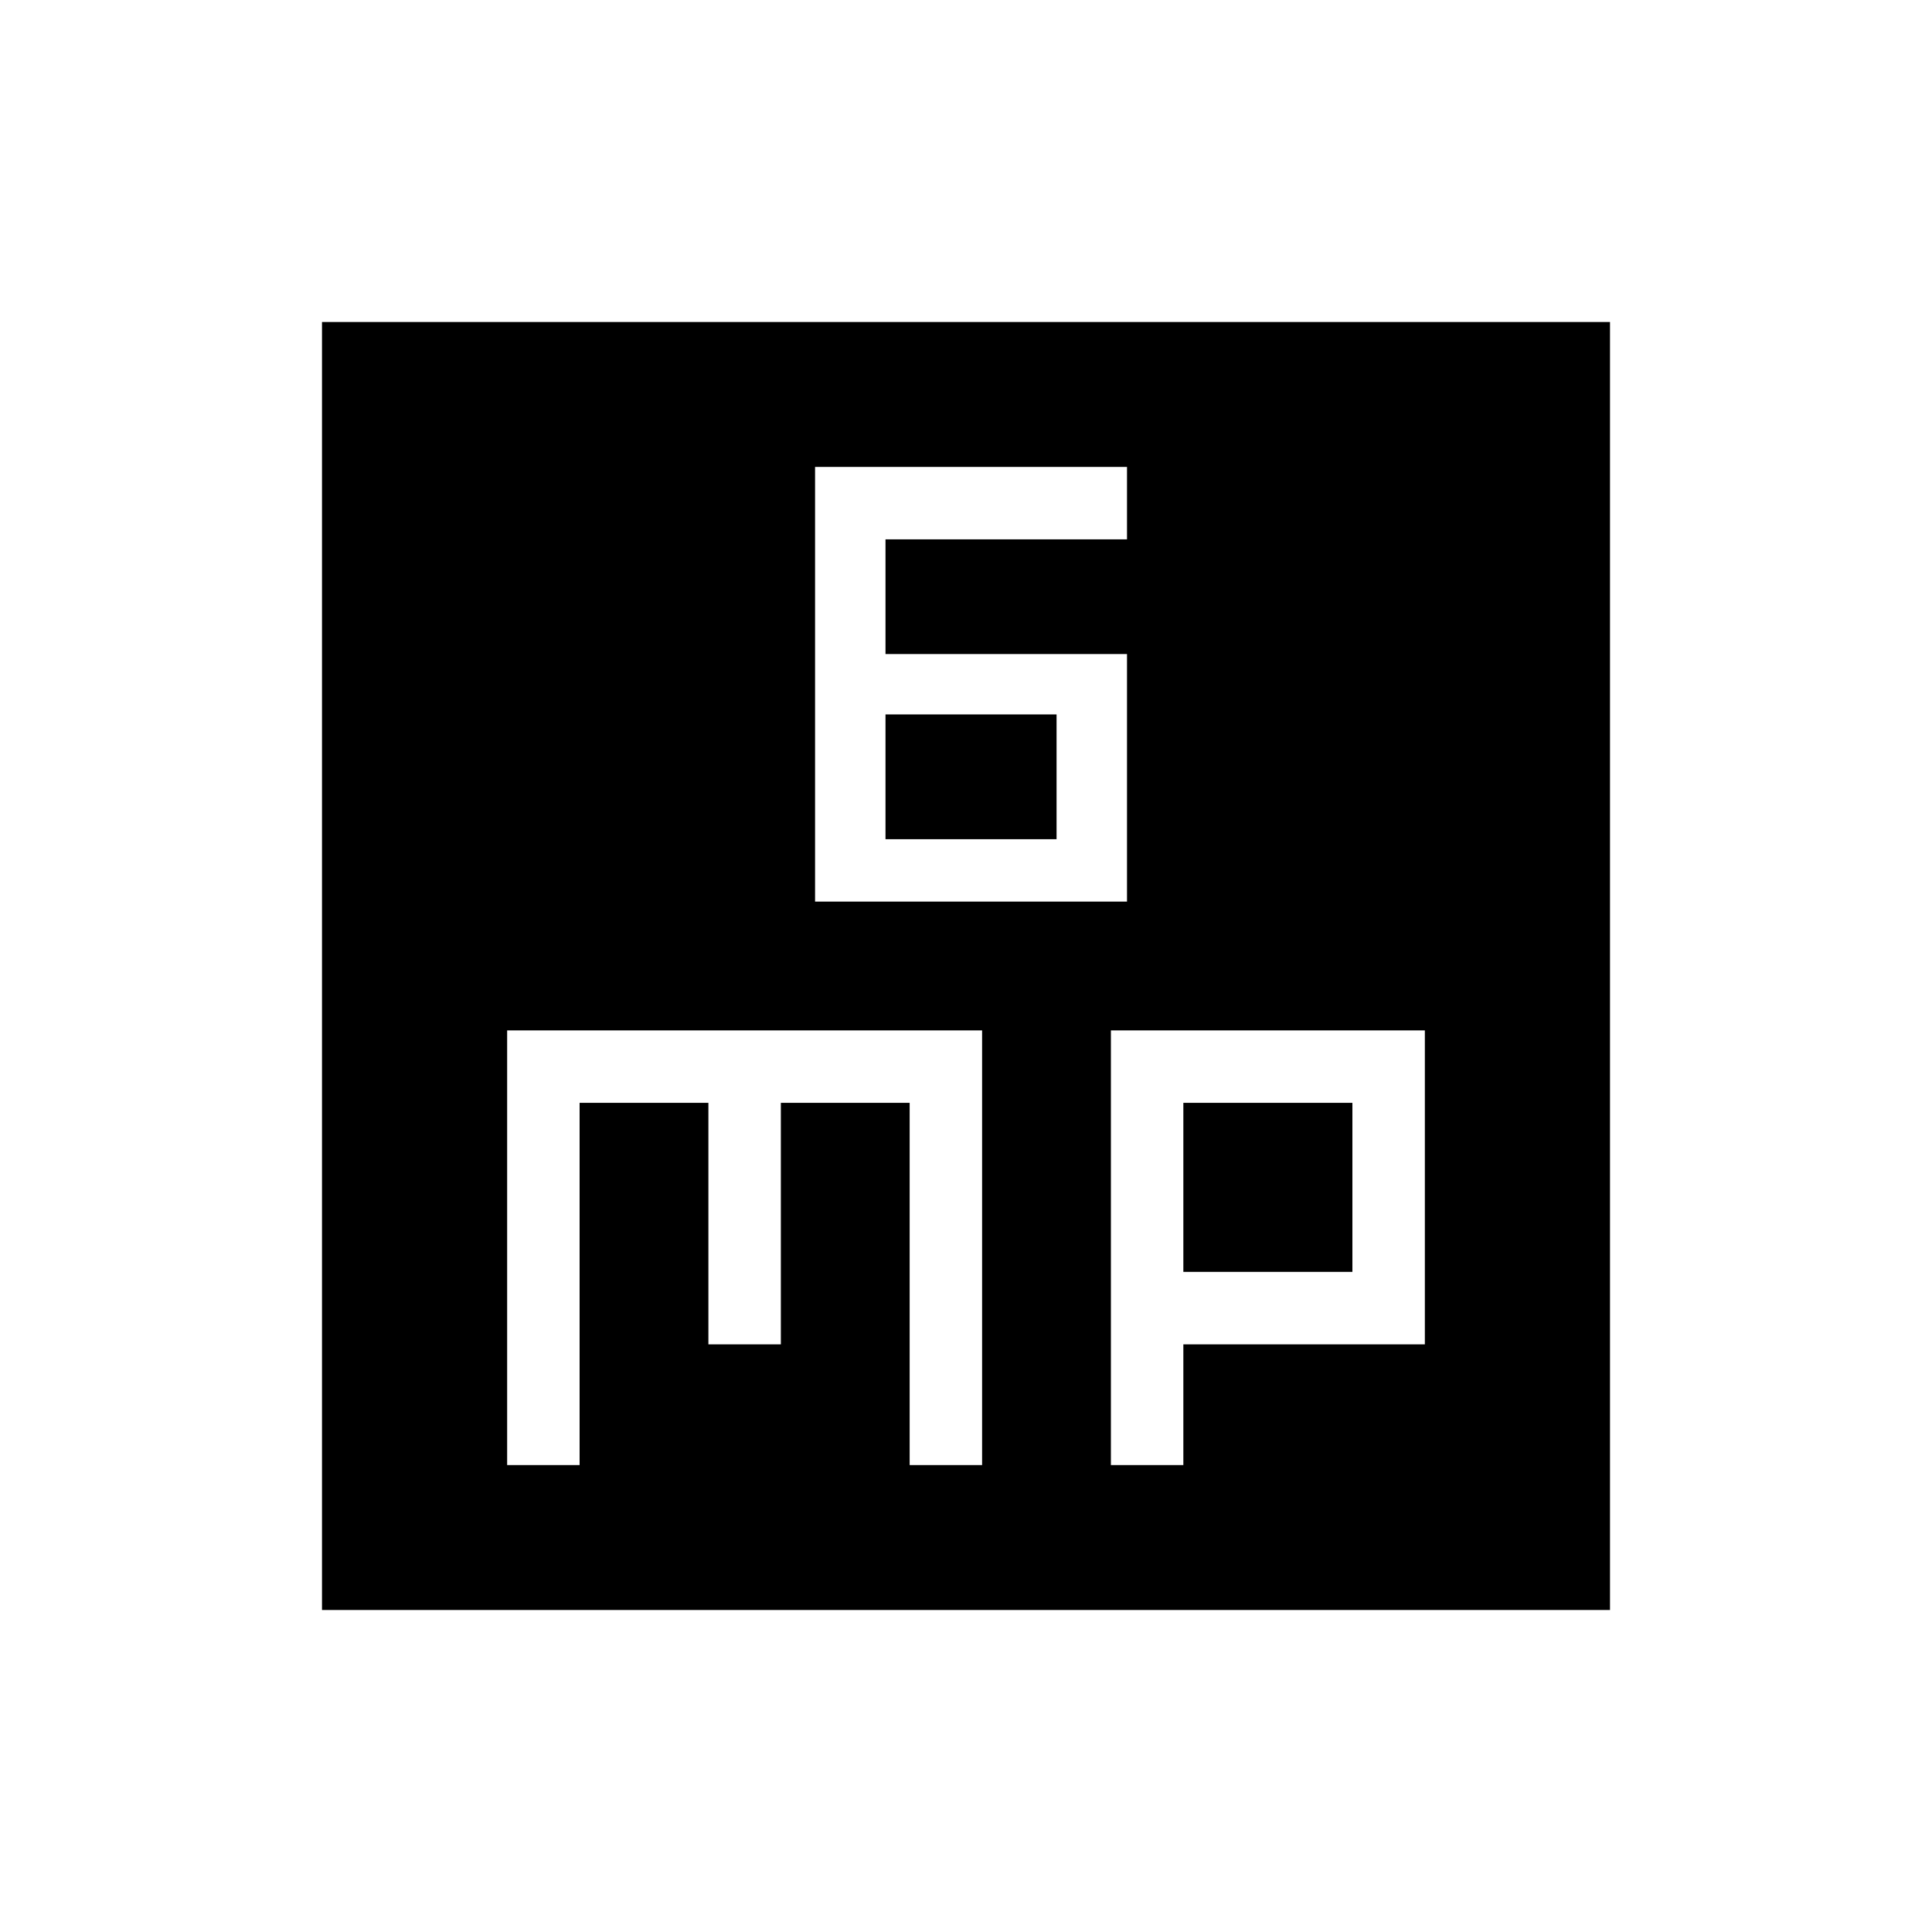 <svg xmlns="http://www.w3.org/2000/svg" height="24" width="24"><path d="M10.125 11.2H14V8.125h-3V6.7h3v-.9h-3.875Zm.875-.775v-1.55h2.125v1.55ZM4 20V4h16v16Zm2.3-1.8h.9v-4.5h1.6v3h.9v-3h1.6v4.5h.9v-5.4H6.3Zm7.5 0h.9v-1.5h3v-3.9h-3.9Zm.9-4.5h2.1v2.1h-2.1Z"/></svg>